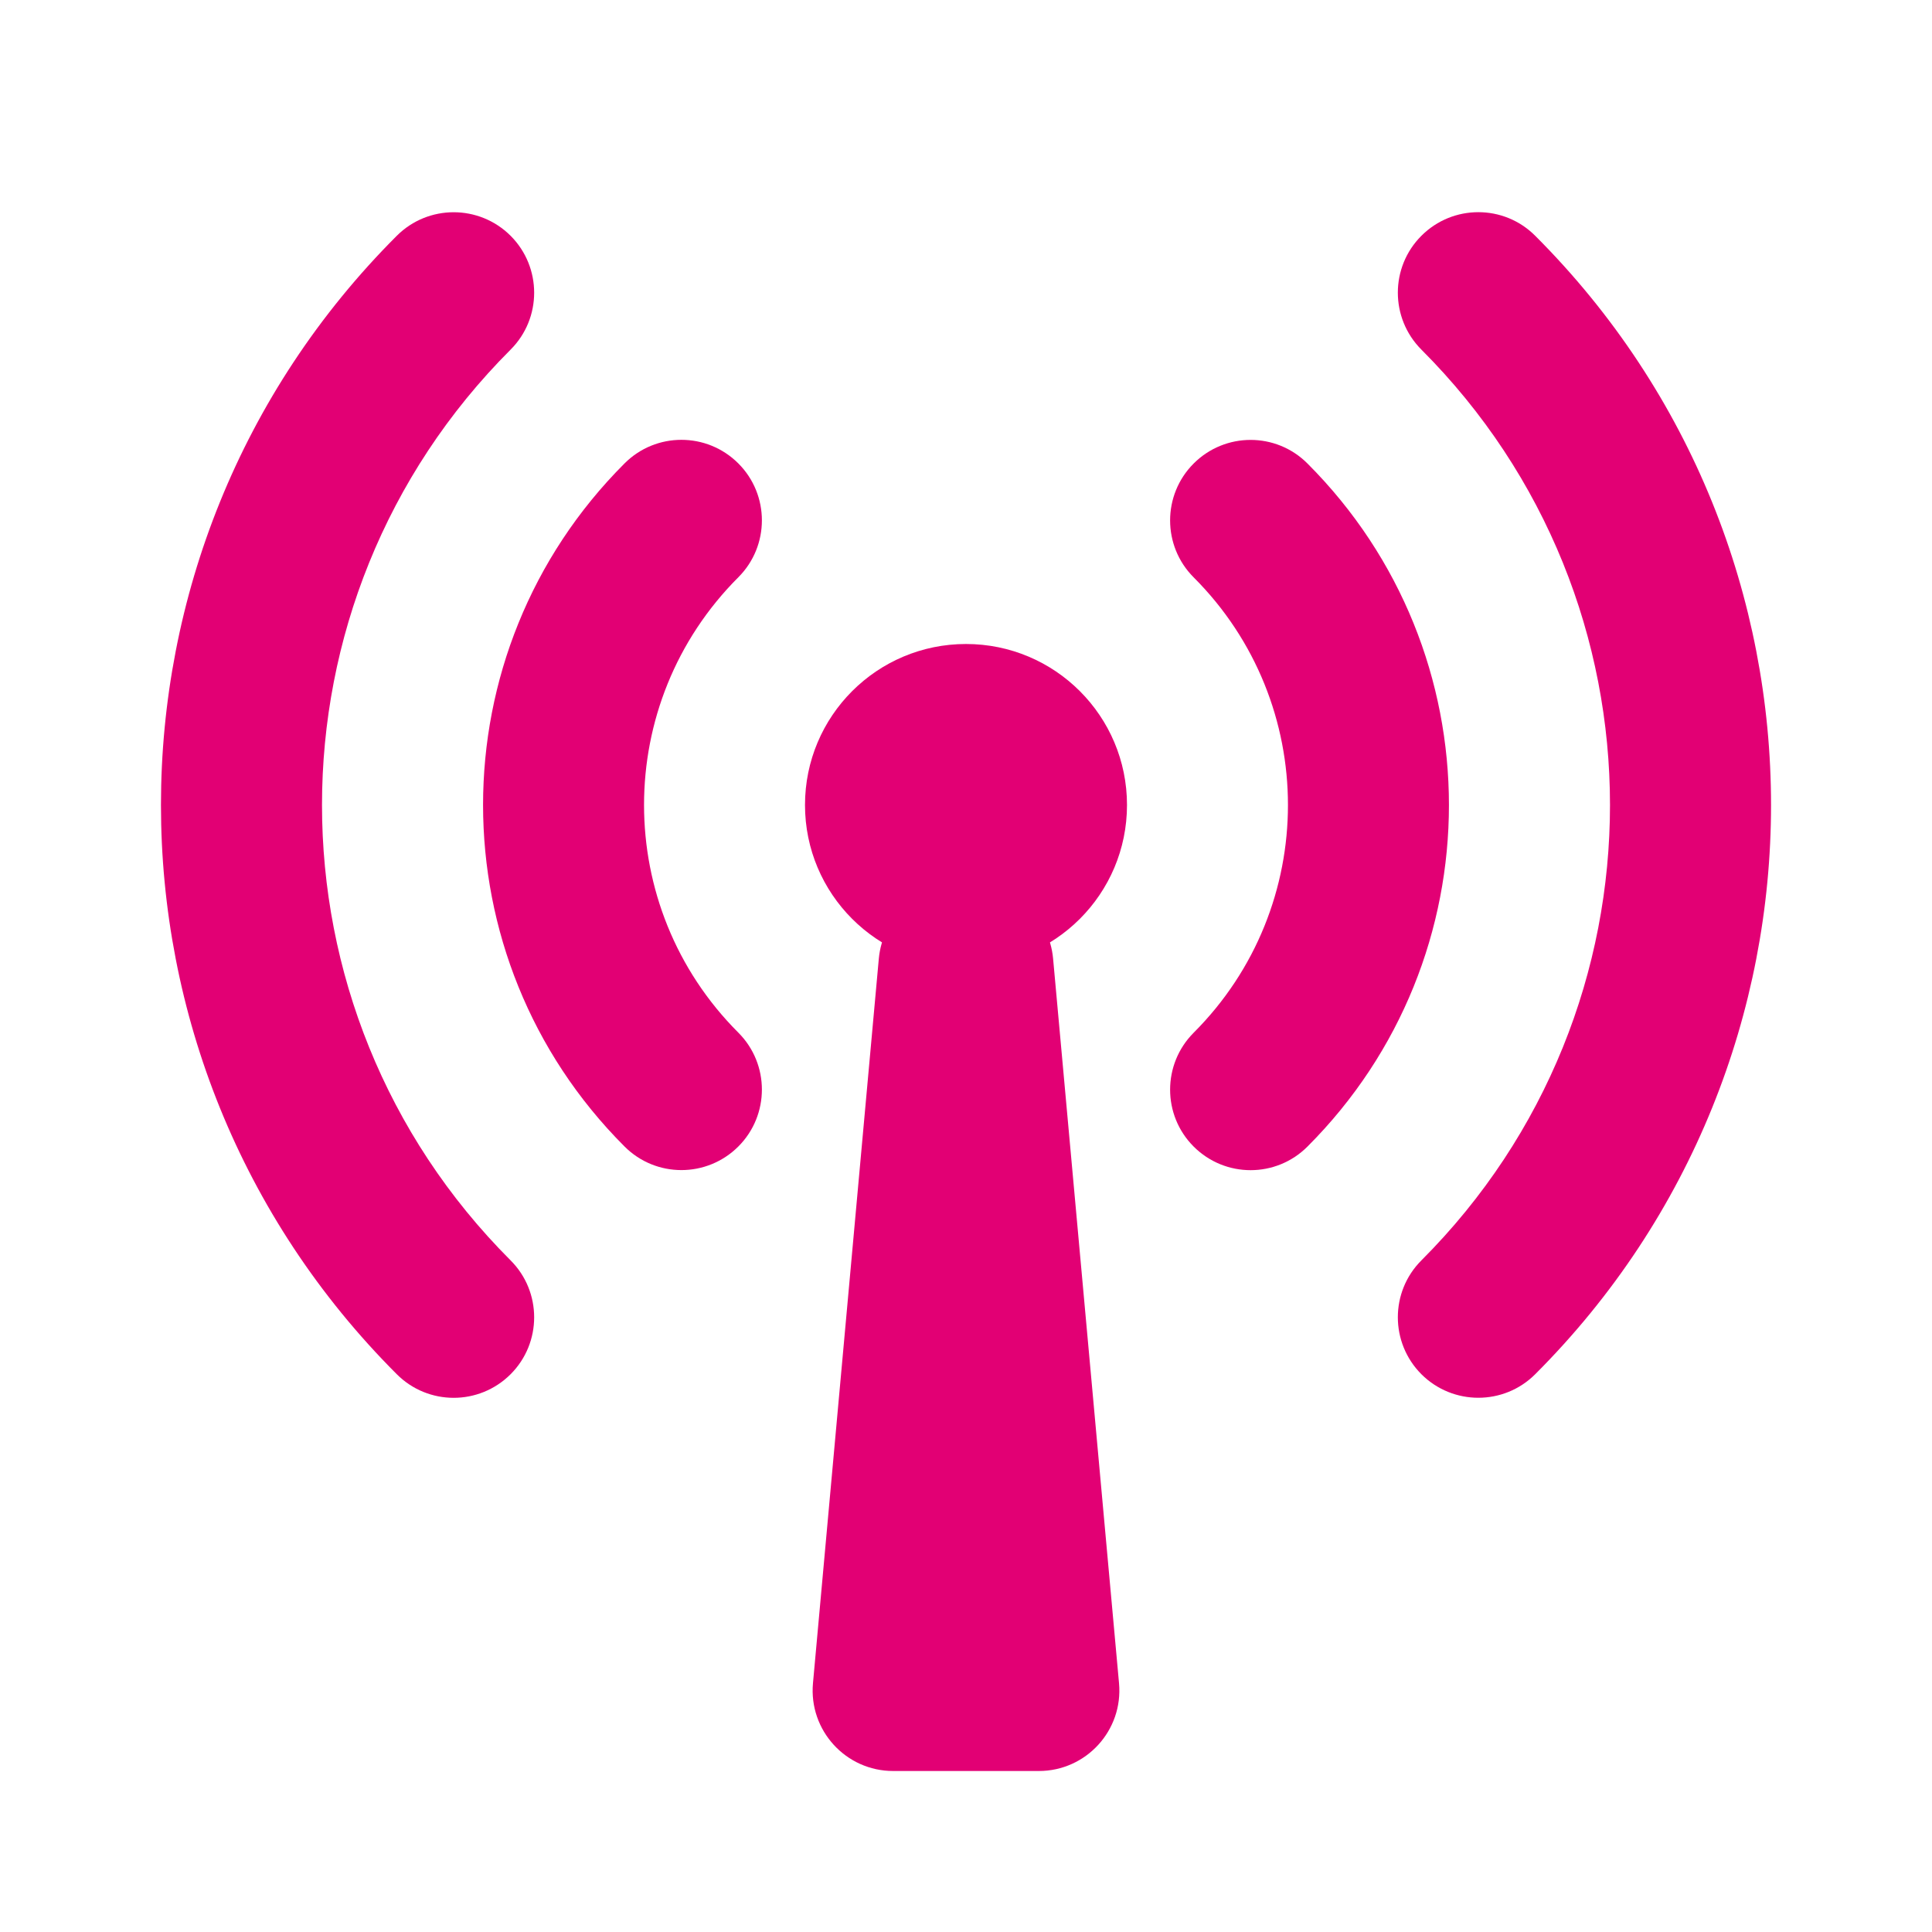 <svg width="24" height="24" viewBox="0 0 24 24" fill="none" xmlns="http://www.w3.org/2000/svg">
<g clip-path="url(#clip0)">
<path d="M14 10C14 11.105 13.105 12 12 12C10.895 12 10 11.105 10 10C10 8.895 10.895 8 12 8C13.105 8 14 8.895 14 10Z" fill="#e20074"/>
<path d="M10.917 11.909C10.964 11.394 11.396 11 11.913 11H12.087C12.604 11 13.036 11.394 13.082 11.909L13.901 20.91C13.954 21.495 13.493 22 12.905 22H11.095C10.507 22 10.046 21.495 10.099 20.91L10.917 11.909Z" fill="#e20074"/>
<path fill-rule="evenodd" clip-rule="evenodd" d="M17.657 2.929C18.048 2.538 18.681 2.538 19.071 2.929C22.977 6.834 22.977 13.166 19.071 17.071C18.681 17.461 18.048 17.461 17.657 17.071C17.267 16.68 17.267 16.047 17.657 15.657C20.781 12.533 20.781 7.467 17.657 4.343C17.267 3.952 17.267 3.319 17.657 2.929Z" fill="#e20074"/>
<path fill-rule="evenodd" clip-rule="evenodd" d="M14.828 5.758C15.219 5.367 15.852 5.367 16.242 5.758C18.585 8.101 18.585 11.9 16.242 14.243C15.852 14.634 15.219 14.634 14.828 14.243C14.438 13.853 14.438 13.22 14.828 12.829C16.39 11.267 16.39 8.734 14.828 7.172C14.438 6.782 14.438 6.148 14.828 5.758Z" fill="#e20074"/>
<path fill-rule="evenodd" clip-rule="evenodd" d="M6.343 17.071C5.952 17.462 5.319 17.462 4.929 17.071C1.023 13.166 1.023 6.834 4.929 2.929C5.319 2.539 5.952 2.539 6.343 2.929C6.733 3.32 6.733 3.953 6.343 4.343C3.219 7.467 3.219 12.533 6.343 15.657C6.733 16.047 6.733 16.681 6.343 17.071Z" fill="#e20074"/>
<path fill-rule="evenodd" clip-rule="evenodd" d="M9.172 14.242C8.781 14.633 8.148 14.633 7.758 14.242C5.415 11.899 5.415 8.1 7.758 5.757C8.148 5.366 8.781 5.366 9.172 5.757C9.562 6.147 9.562 6.781 9.172 7.171C7.61 8.733 7.61 11.266 9.172 12.828C9.562 13.218 9.562 13.852 9.172 14.242Z" fill="#e20074"/>
</g>
<defs>
<clipPath id="clip0">
<rect width="24" height="24" fill="white"/>
</clipPath>
</defs>
</svg>
